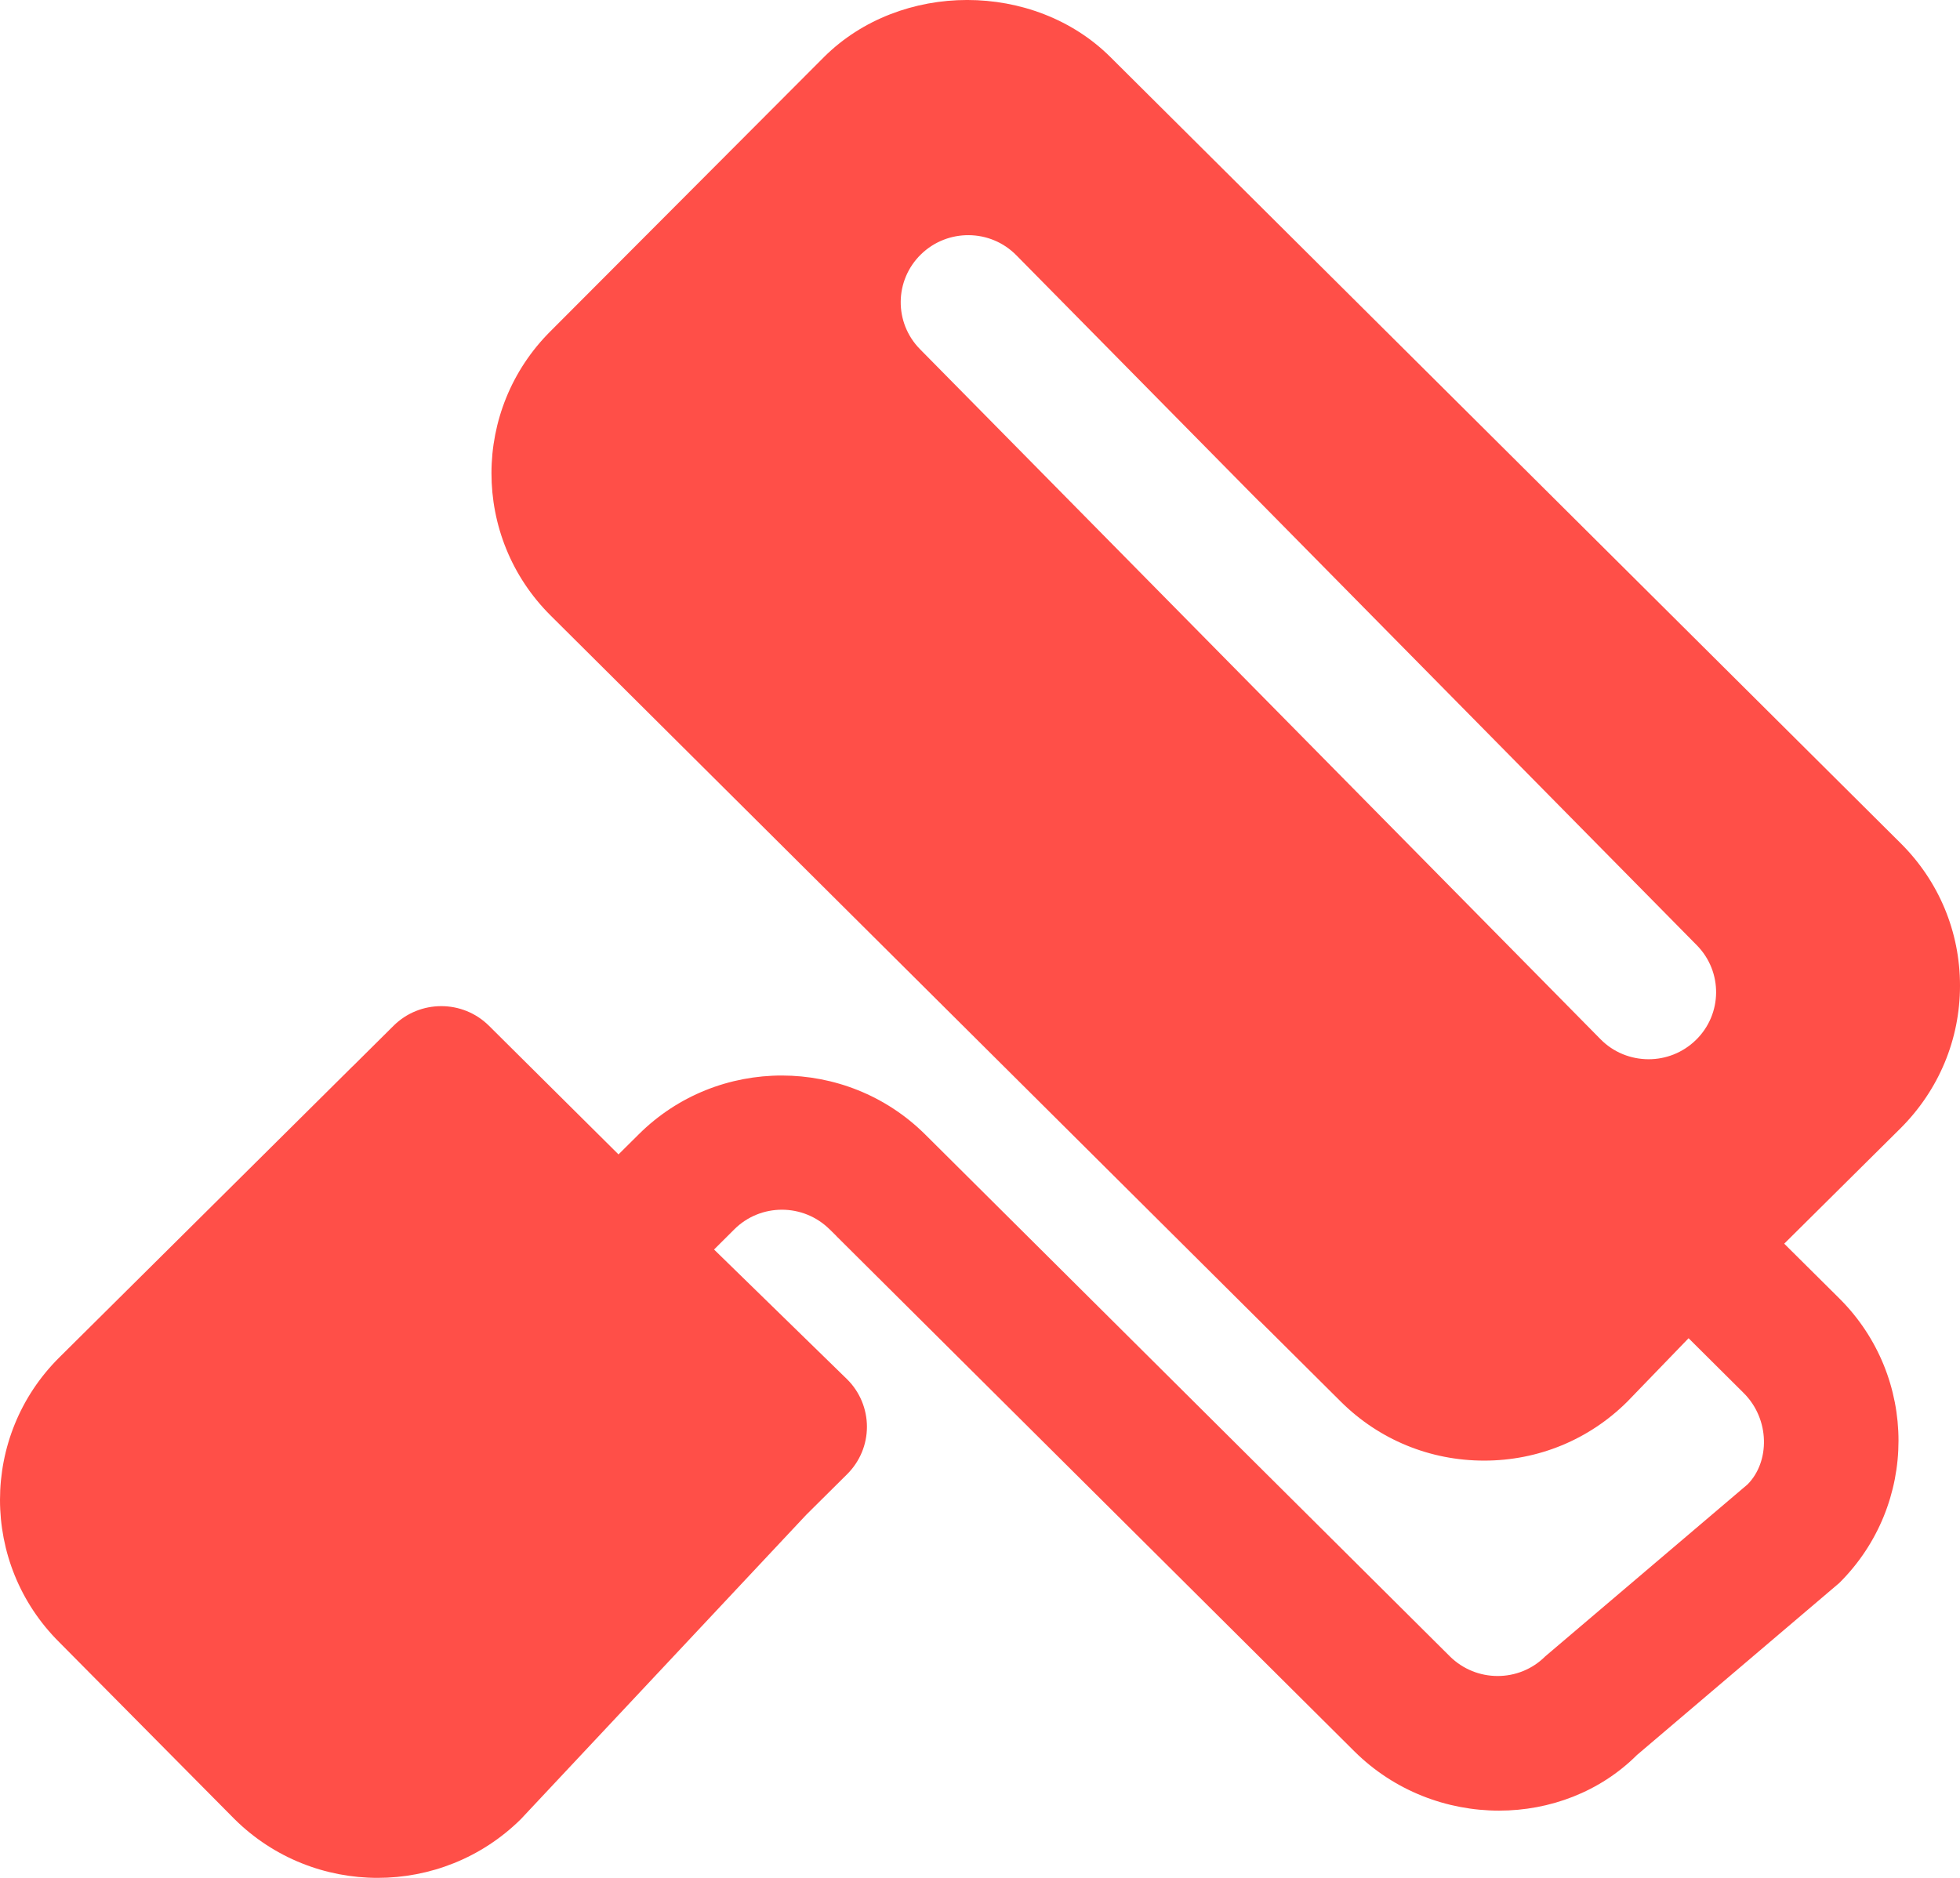 <?xml version="1.0" encoding="UTF-8"?>
<svg width="48px" height="46px" viewBox="0 0 48 46" version="1.1" xmlns="http://www.w3.org/2000/svg" xmlns:xlink="http://www.w3.org/1999/xlink">
    <!-- Generator: Sketch 53.2 (72643) - https://sketchapp.com -->
    <title>svg/icon_pay_decorate</title>
    <desc>Created with Sketch.</desc>
    <g id="icon" stroke="none" stroke-width="1" fill="none" fill-rule="evenodd">
        <path d="M48,24.143 C48,22.827 47.484,21.589 46.55,20.659 L27.193,1.397 C25.32,-0.466 22.054,-0.466 20.181,1.396 L13.487,8.108 C11.554,10.028 11.552,13.154 13.483,15.076 L32.837,34.335 C33.774,35.266 35.019,35.779 36.347,35.779 C37.671,35.779 38.915,35.266 39.851,34.336 L41.353,32.781 L42.702,34.123 C43.348,34.765 43.348,35.805 42.798,36.361 L37.844,40.573 C37.201,41.217 36.153,41.215 35.506,40.573 L22.822,27.953 L22.657,27.789 C20.723,25.868 17.577,25.863 15.645,27.784 L15.147,28.278 L11.975,25.127 C11.329,24.485 10.282,24.487 9.638,25.127 L8.638,26.12 C8.636,26.121 8.634,26.121 8.633,26.123 L1.45,33.254 C-0.482,35.175 -0.484,38.301 1.449,40.225 L5.742,44.559 C6.708,45.518 7.979,46 9.248,46 C10.518,46 11.787,45.52 12.756,44.561 L19.743,37.108 C19.745,37.107 19.745,37.105 19.747,37.104 L20.747,36.111 C21.057,35.802 21.231,35.387 21.231,34.95 C21.231,34.515 21.057,34.096 20.748,33.789 L17.487,30.608 L17.982,30.115 C18.627,29.471 19.675,29.473 20.32,30.117 L20.32,30.115 L20.485,30.279 L20.485,30.281 L33.17,42.902 C34.149,43.873 35.437,44.353 36.711,44.353 C37.953,44.353 39.181,43.896 40.089,42.99 L45.043,38.777 C46.977,36.857 46.978,33.729 45.044,31.805 L43.695,30.465 L46.549,27.633 C47.482,26.698 48,25.461 48,24.143 L48,24.143 Z M41.531,25.477 C41.209,25.79 40.793,25.947 40.375,25.947 C39.945,25.947 39.516,25.783 39.194,25.454 L22.53,8.553 C21.892,7.904 21.902,6.866 22.555,6.23 C23.206,5.596 24.254,5.604 24.892,6.255 L41.555,23.155 C42.193,23.803 42.184,24.841 41.531,25.477 L41.531,25.477 Z" id="svg/icon_pay_decorate" fill="#FF4F48" fill-rule="nonzero"></path>
    </g>
</svg>